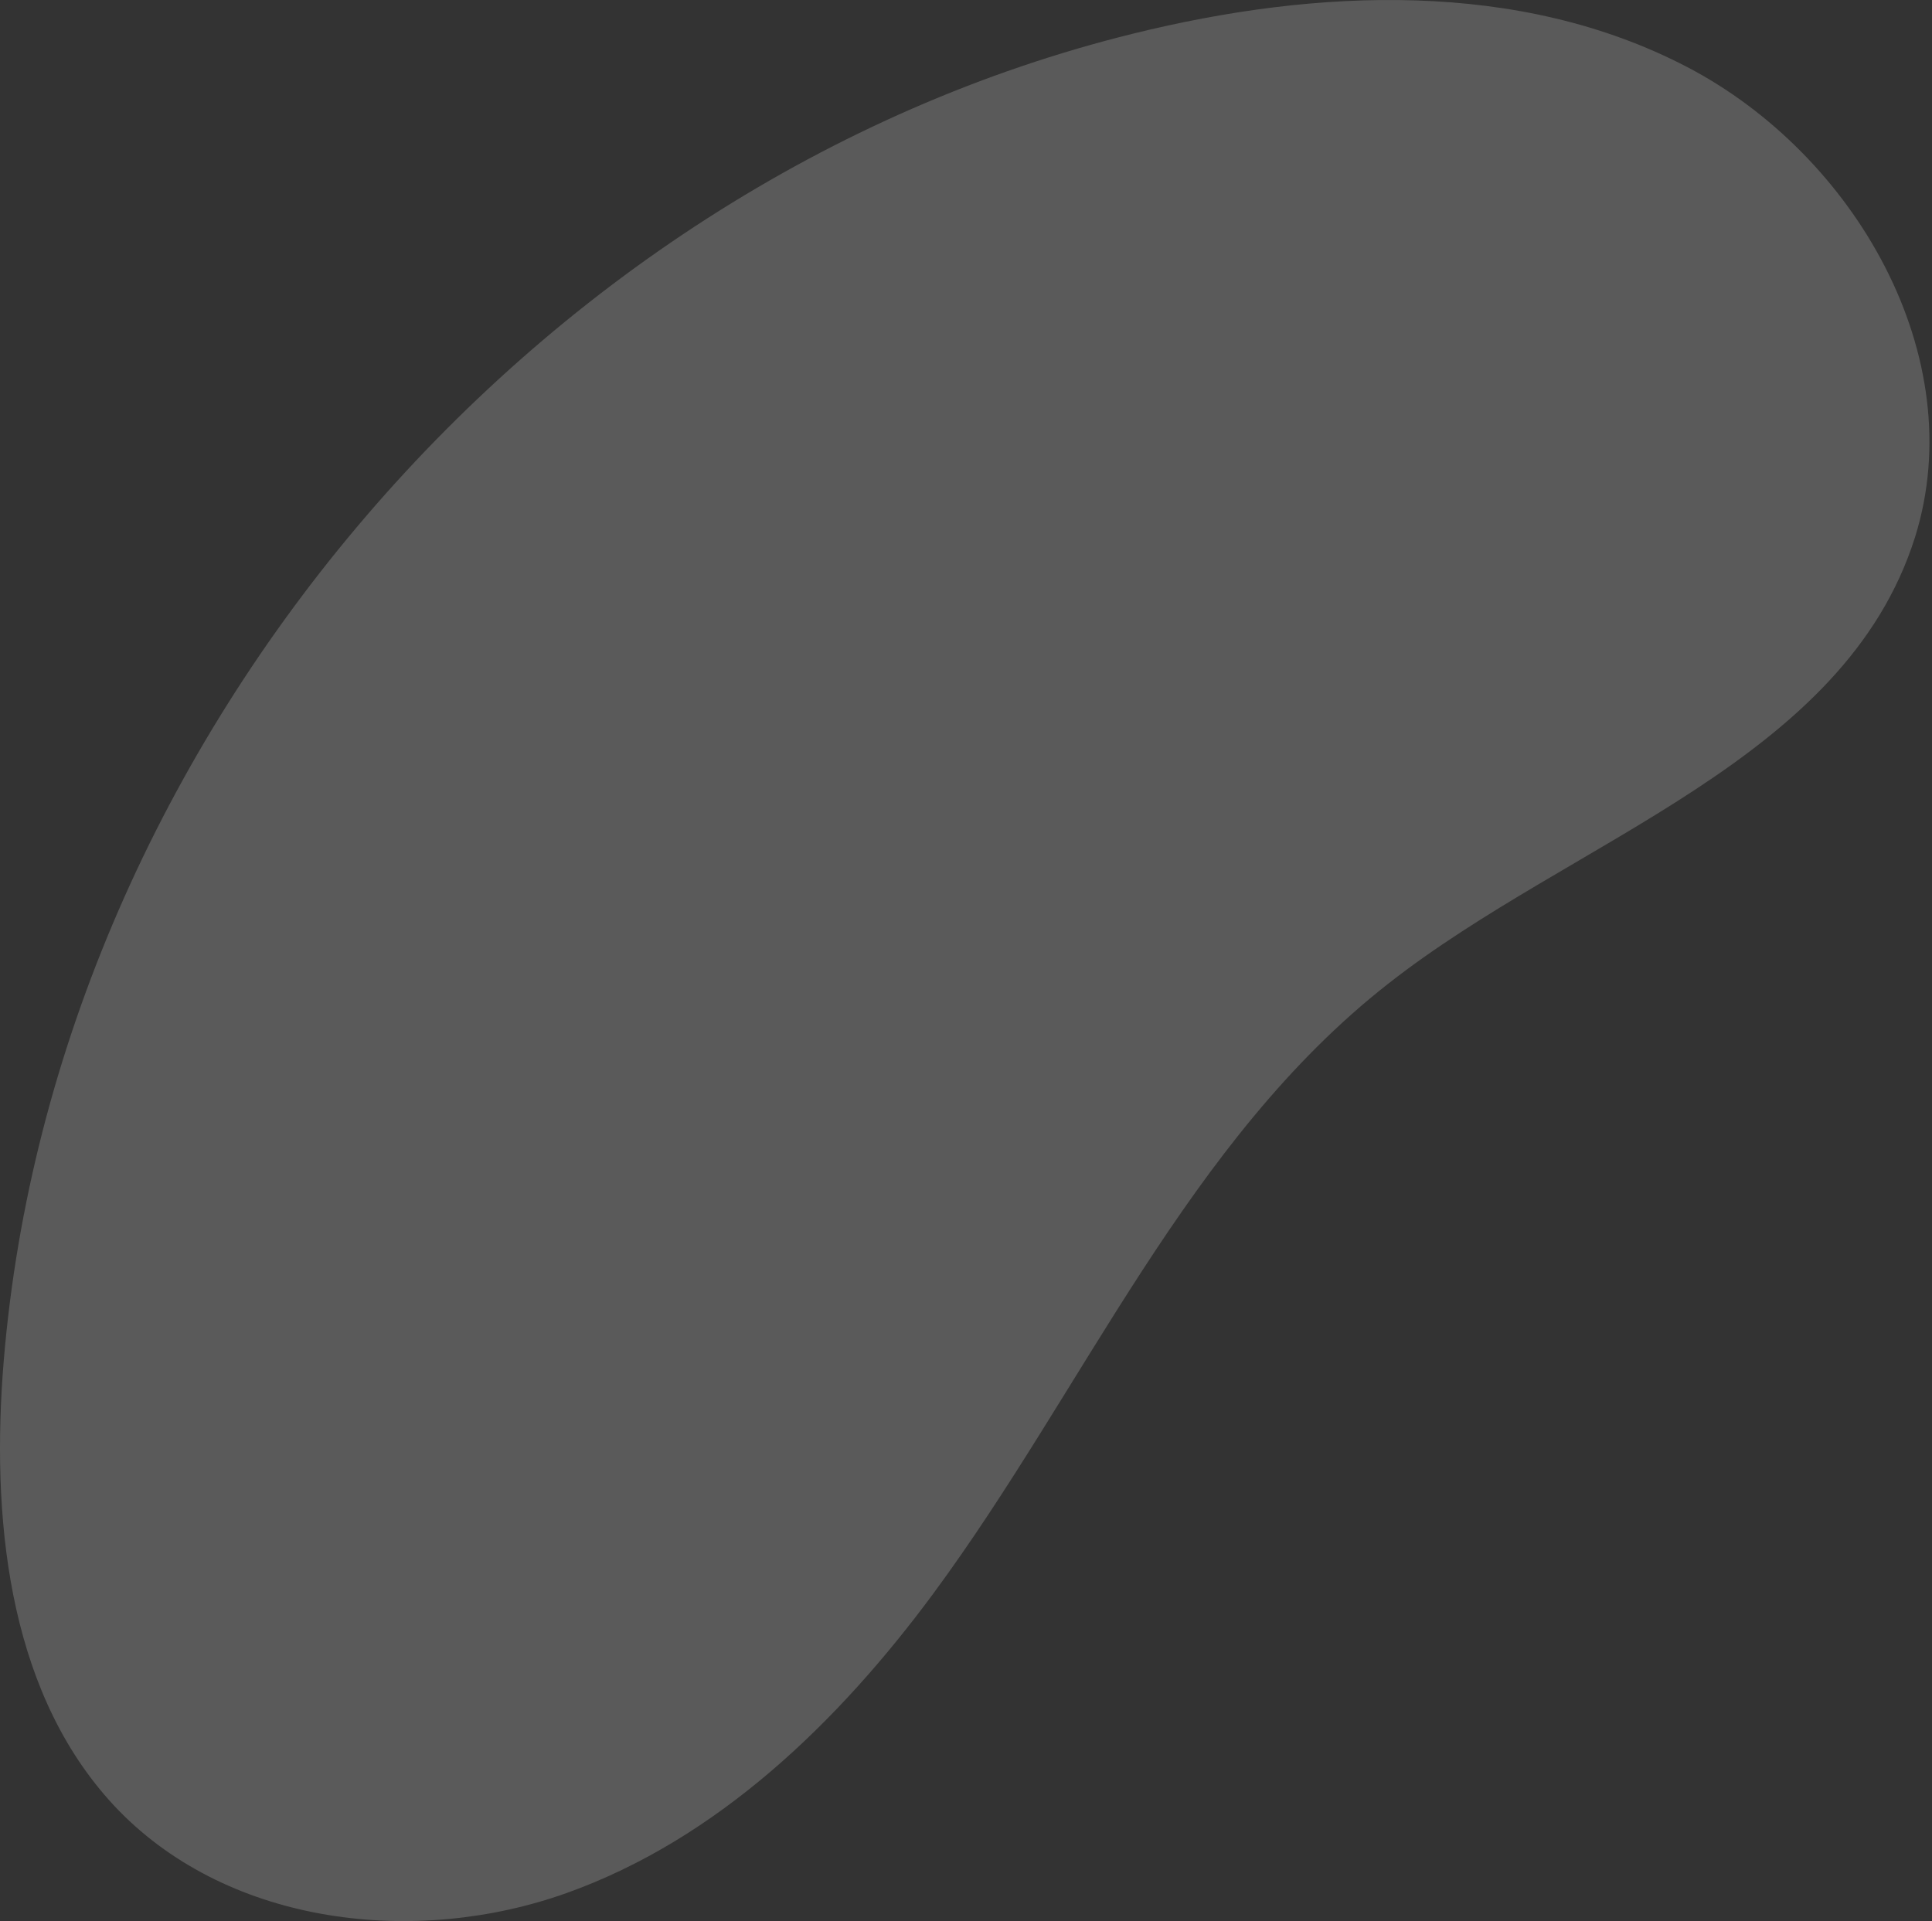 <svg width="180" height="179" viewBox="0 0 180 179" fill="none" xmlns="http://www.w3.org/2000/svg">
    <rect x="0" y="0" width="180" height="179" fill="#333333" stroke="none"/>
    <g style="mix-blend-mode:screen" opacity="0.2">
        <path
            d="M86.95 148.489C101.053 129.375 110.619 106.301 129.365 91.637C146.605 78.112 171.834 70.946 178.421 50.045C183.677 33.243 172.832 14.409 157.187 6.245C141.542 -1.92 122.708 -1.096 105.608 3.126C49.036 17.055 4.413 70.052 0.243 128.166C-0.755 142.55 1.032 158.353 11.071 168.707C21.53 179.412 38.787 181.392 52.803 176.381C66.819 171.37 78.084 160.49 86.95 148.489Z"
            fill="#F7F7F5" />
    </g>
</svg>